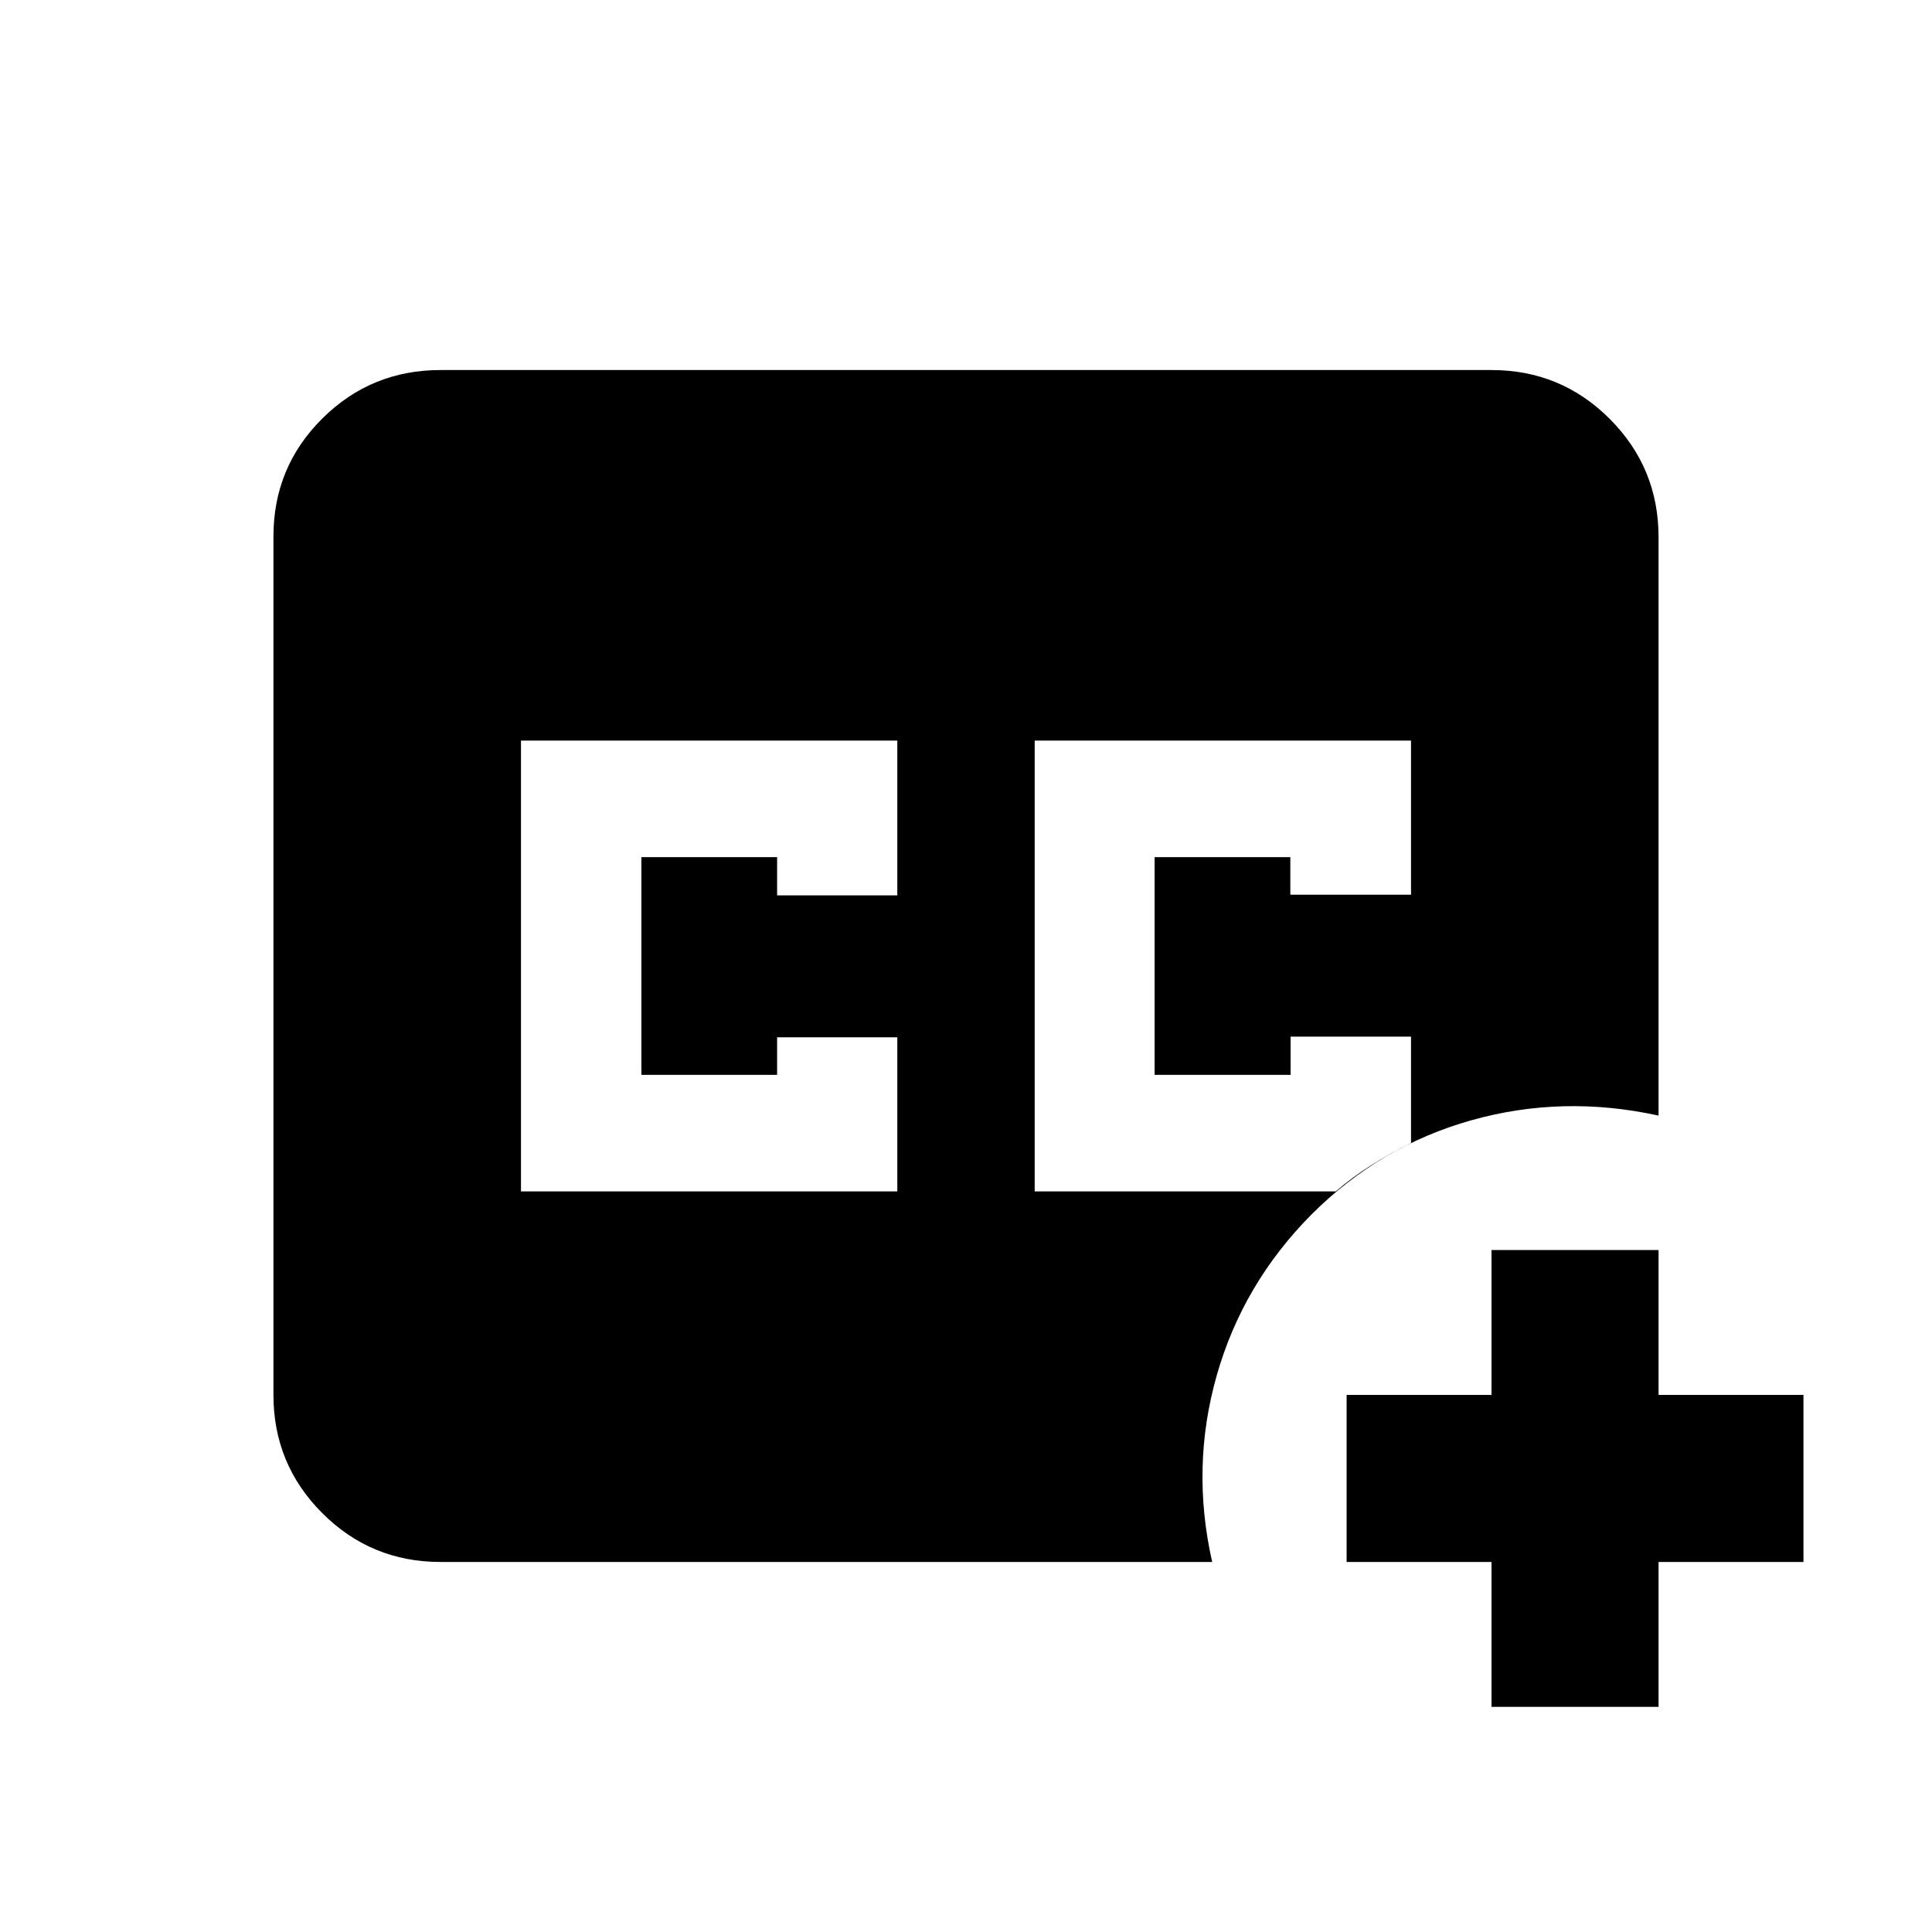 <svg xmlns="http://www.w3.org/2000/svg" height="20" viewBox="0 -960 960 960" width="20"><path d="M514.13-368h149.6q8.42-7.24 17.77-13.1 9.35-5.86 19.63-10.97v-52.84H641.3v19h-67.58v-108.18h67.44v18.67h59.97V-592h-187v224Zm-255.26 0h187v-76.58h-59.73v18.67H318.7v-108.18h67.44v19h59.73V-592h-187v224Zm-40 184.13q-34.48 0-58.74-24.27-24.26-24.27-24.26-58.77v-426.5q0-34.5 24.26-58.61t58.74-24.11h522.26q34.48 0 58.74 24.28 24.26 24.28 24.26 58.8v287.38q-47.63-10.44-93.02 2.32-45.39 12.76-79.54 46.92-34.04 34.34-46.98 79.87-12.94 45.54-2.26 92.69H218.87Zm522.26 72v-72h-72v-83h72v-72h83v72h72v83h-72v72h-83Z"/></svg>